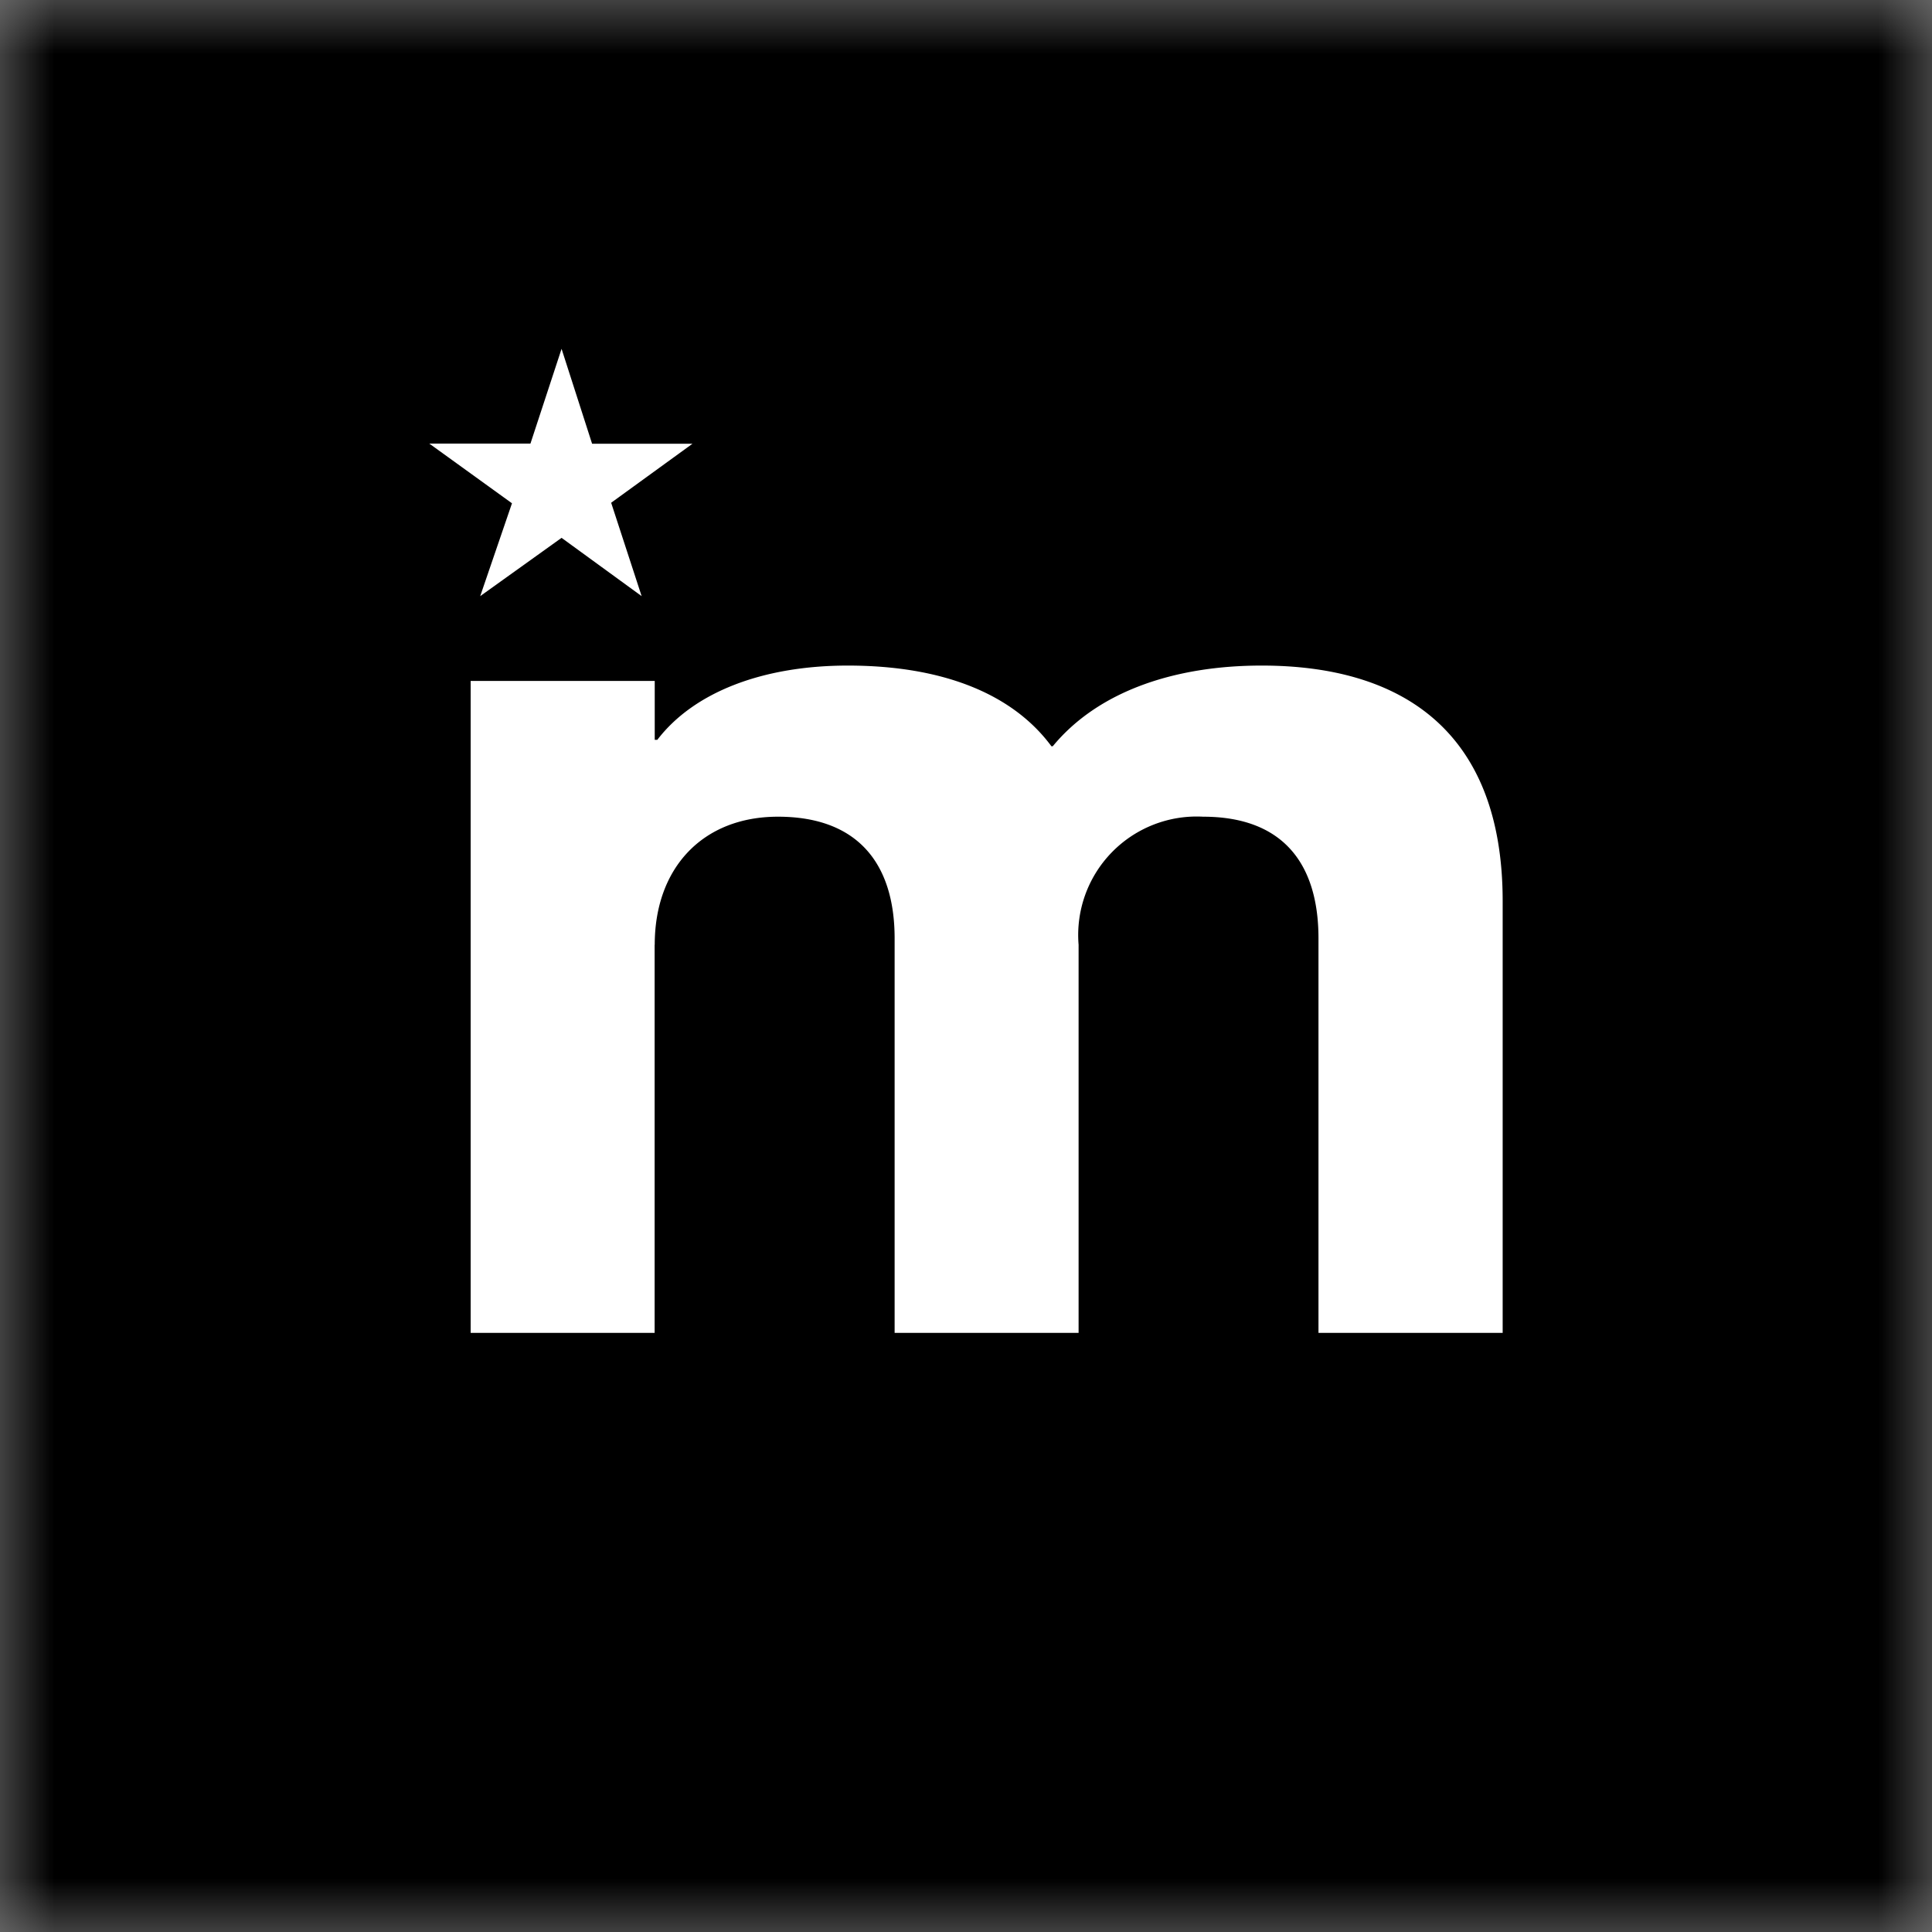 <svg xmlns="http://www.w3.org/2000/svg" viewBox="0 0 18 18">
  <rect x="0" y="0" width="18" height="18" fill="#808080" stroke="none"/>
  <g clip-path="url(#a)">
    <mask id="b" width="18" height="18" x="0" y="0" maskUnits="userSpaceOnUse" style="mask-type:luminance">
      <path fill="#fff" d="M0 0h18v18H0V0Z"/>
    </mask>
    <g mask="url(#b)">
      <path d="M0 0h18v18H0V0Z"/>
      <path fill="#fff" d="m5.516 4.133-.284-.883-.29.883H4l.77.556-.296.865.758-.543.746.543-.284-.87.758-.55h-.936Zm.583 4.669v3.616H4.385V6.344H6.1v.549h.024c.338-.442.978-.692 1.775-.692.882 0 1.535.262 1.897.752h.012c.423-.513 1.136-.752 1.945-.752C13.058 6.2 14 6.809 14 8.396v4.022h-1.716V8.743c0-.704-.338-1.134-1.075-1.134a1.104 1.104 0 0 0-1.16 1.193v3.616H8.335V8.743c0-.704-.35-1.134-1.087-1.134-.701 0-1.148.477-1.148 1.193Z"/>
    </g>
  </g>
  <defs>
    <clipPath id="a">
      <path fill="#fff" d="M0 0h18v18H0z"/>
    </clipPath>
  </defs>
</svg>
